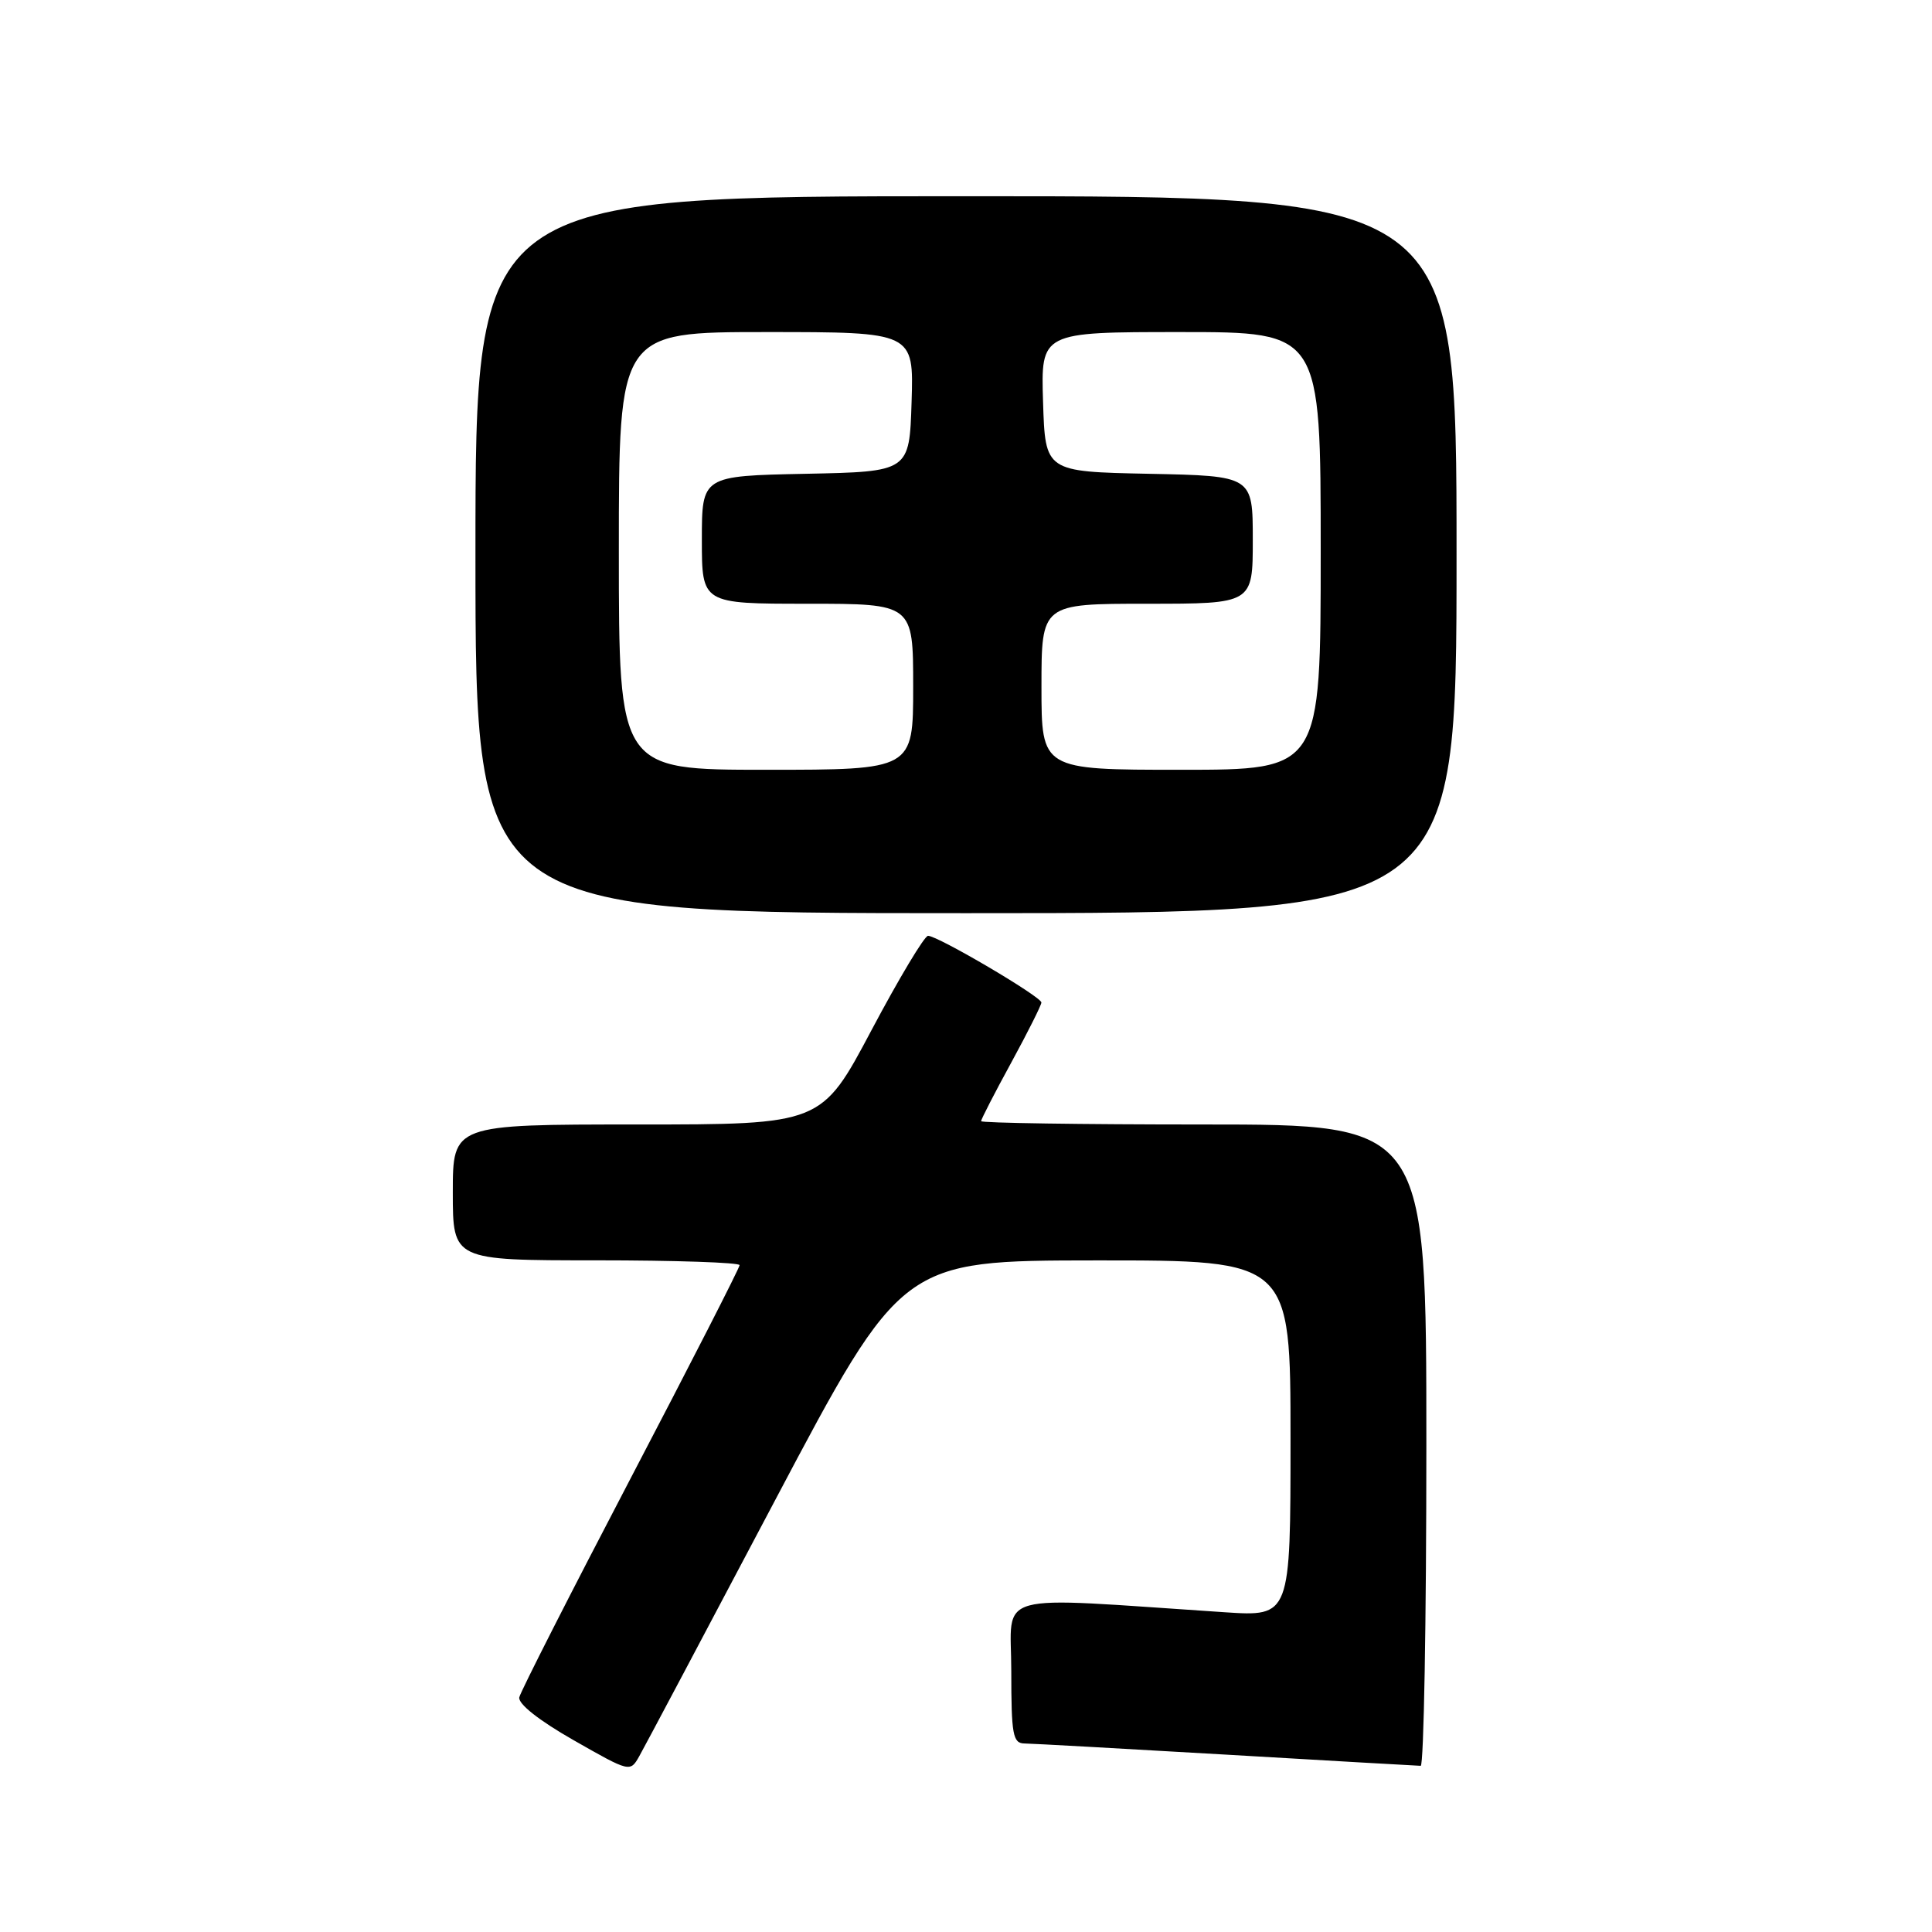 <?xml version="1.0" encoding="UTF-8" standalone="no"?>
<!DOCTYPE svg PUBLIC "-//W3C//DTD SVG 1.1//EN" "http://www.w3.org/Graphics/SVG/1.1/DTD/svg11.dtd" >
<svg xmlns="http://www.w3.org/2000/svg" xmlns:xlink="http://www.w3.org/1999/xlink" version="1.1" viewBox="0 0 256 256">
 <g >
 <path fill="currentColor"
d=" M 102.72 198.76 C 119.50 167.03 119.50 167.03 145.25 167.01 C 171.00 167.00 171.00 167.00 171.00 190.61 C 171.00 214.21 171.00 214.21 162.25 213.63 C 130.95 211.56 134.00 210.72 134.00 221.41 C 134.00 229.87 134.21 231.00 135.75 231.02 C 136.71 231.03 148.75 231.70 162.50 232.50 C 176.25 233.31 187.84 233.97 188.25 233.98 C 188.66 233.99 189.00 214.88 189.00 191.50 C 189.00 149.00 189.00 149.00 159.50 149.00 C 143.28 149.00 130.00 148.80 130.00 148.56 C 130.00 148.32 131.79 144.83 133.99 140.81 C 136.18 136.79 137.98 133.20 137.99 132.84 C 138.00 132.08 124.27 124.00 122.97 124.00 C 122.50 124.00 119.13 129.62 115.48 136.50 C 108.85 149.00 108.85 149.00 84.42 149.00 C 60.00 149.00 60.00 149.00 60.00 158.00 C 60.00 167.00 60.00 167.00 79.00 167.00 C 89.45 167.00 98.00 167.29 98.00 167.64 C 98.00 167.99 91.50 180.71 83.56 195.89 C 75.62 211.08 68.98 224.13 68.81 224.90 C 68.62 225.76 71.42 227.97 76.00 230.58 C 83.49 234.85 83.50 234.85 84.72 232.68 C 85.40 231.48 93.50 216.22 102.72 198.76 Z  M 193.00 73.50 C 193.00 26.00 193.00 26.00 128.00 26.00 C 63.00 26.00 63.00 26.00 63.00 73.50 C 63.00 121.00 63.00 121.00 128.00 121.00 C 193.00 121.00 193.00 121.00 193.00 73.50 Z  M 82.00 73.00 C 82.00 44.00 82.00 44.00 101.54 44.00 C 121.08 44.00 121.08 44.00 120.79 53.25 C 120.50 62.50 120.50 62.50 106.75 62.78 C 93.00 63.06 93.00 63.06 93.00 71.53 C 93.00 80.00 93.00 80.00 107.00 80.00 C 121.00 80.00 121.00 80.00 121.00 91.00 C 121.00 102.00 121.00 102.00 101.50 102.00 C 82.00 102.00 82.00 102.00 82.00 73.00 Z  M 138.00 91.00 C 138.00 80.00 138.00 80.00 152.00 80.00 C 166.00 80.00 166.00 80.00 166.00 71.53 C 166.00 63.06 166.00 63.06 152.25 62.78 C 138.50 62.50 138.50 62.50 138.21 53.25 C 137.92 44.00 137.92 44.00 156.46 44.00 C 175.00 44.00 175.00 44.00 175.00 73.00 C 175.00 102.00 175.00 102.00 156.50 102.00 C 138.00 102.00 138.00 102.00 138.00 91.00 Z "/>
</g>
</svg>